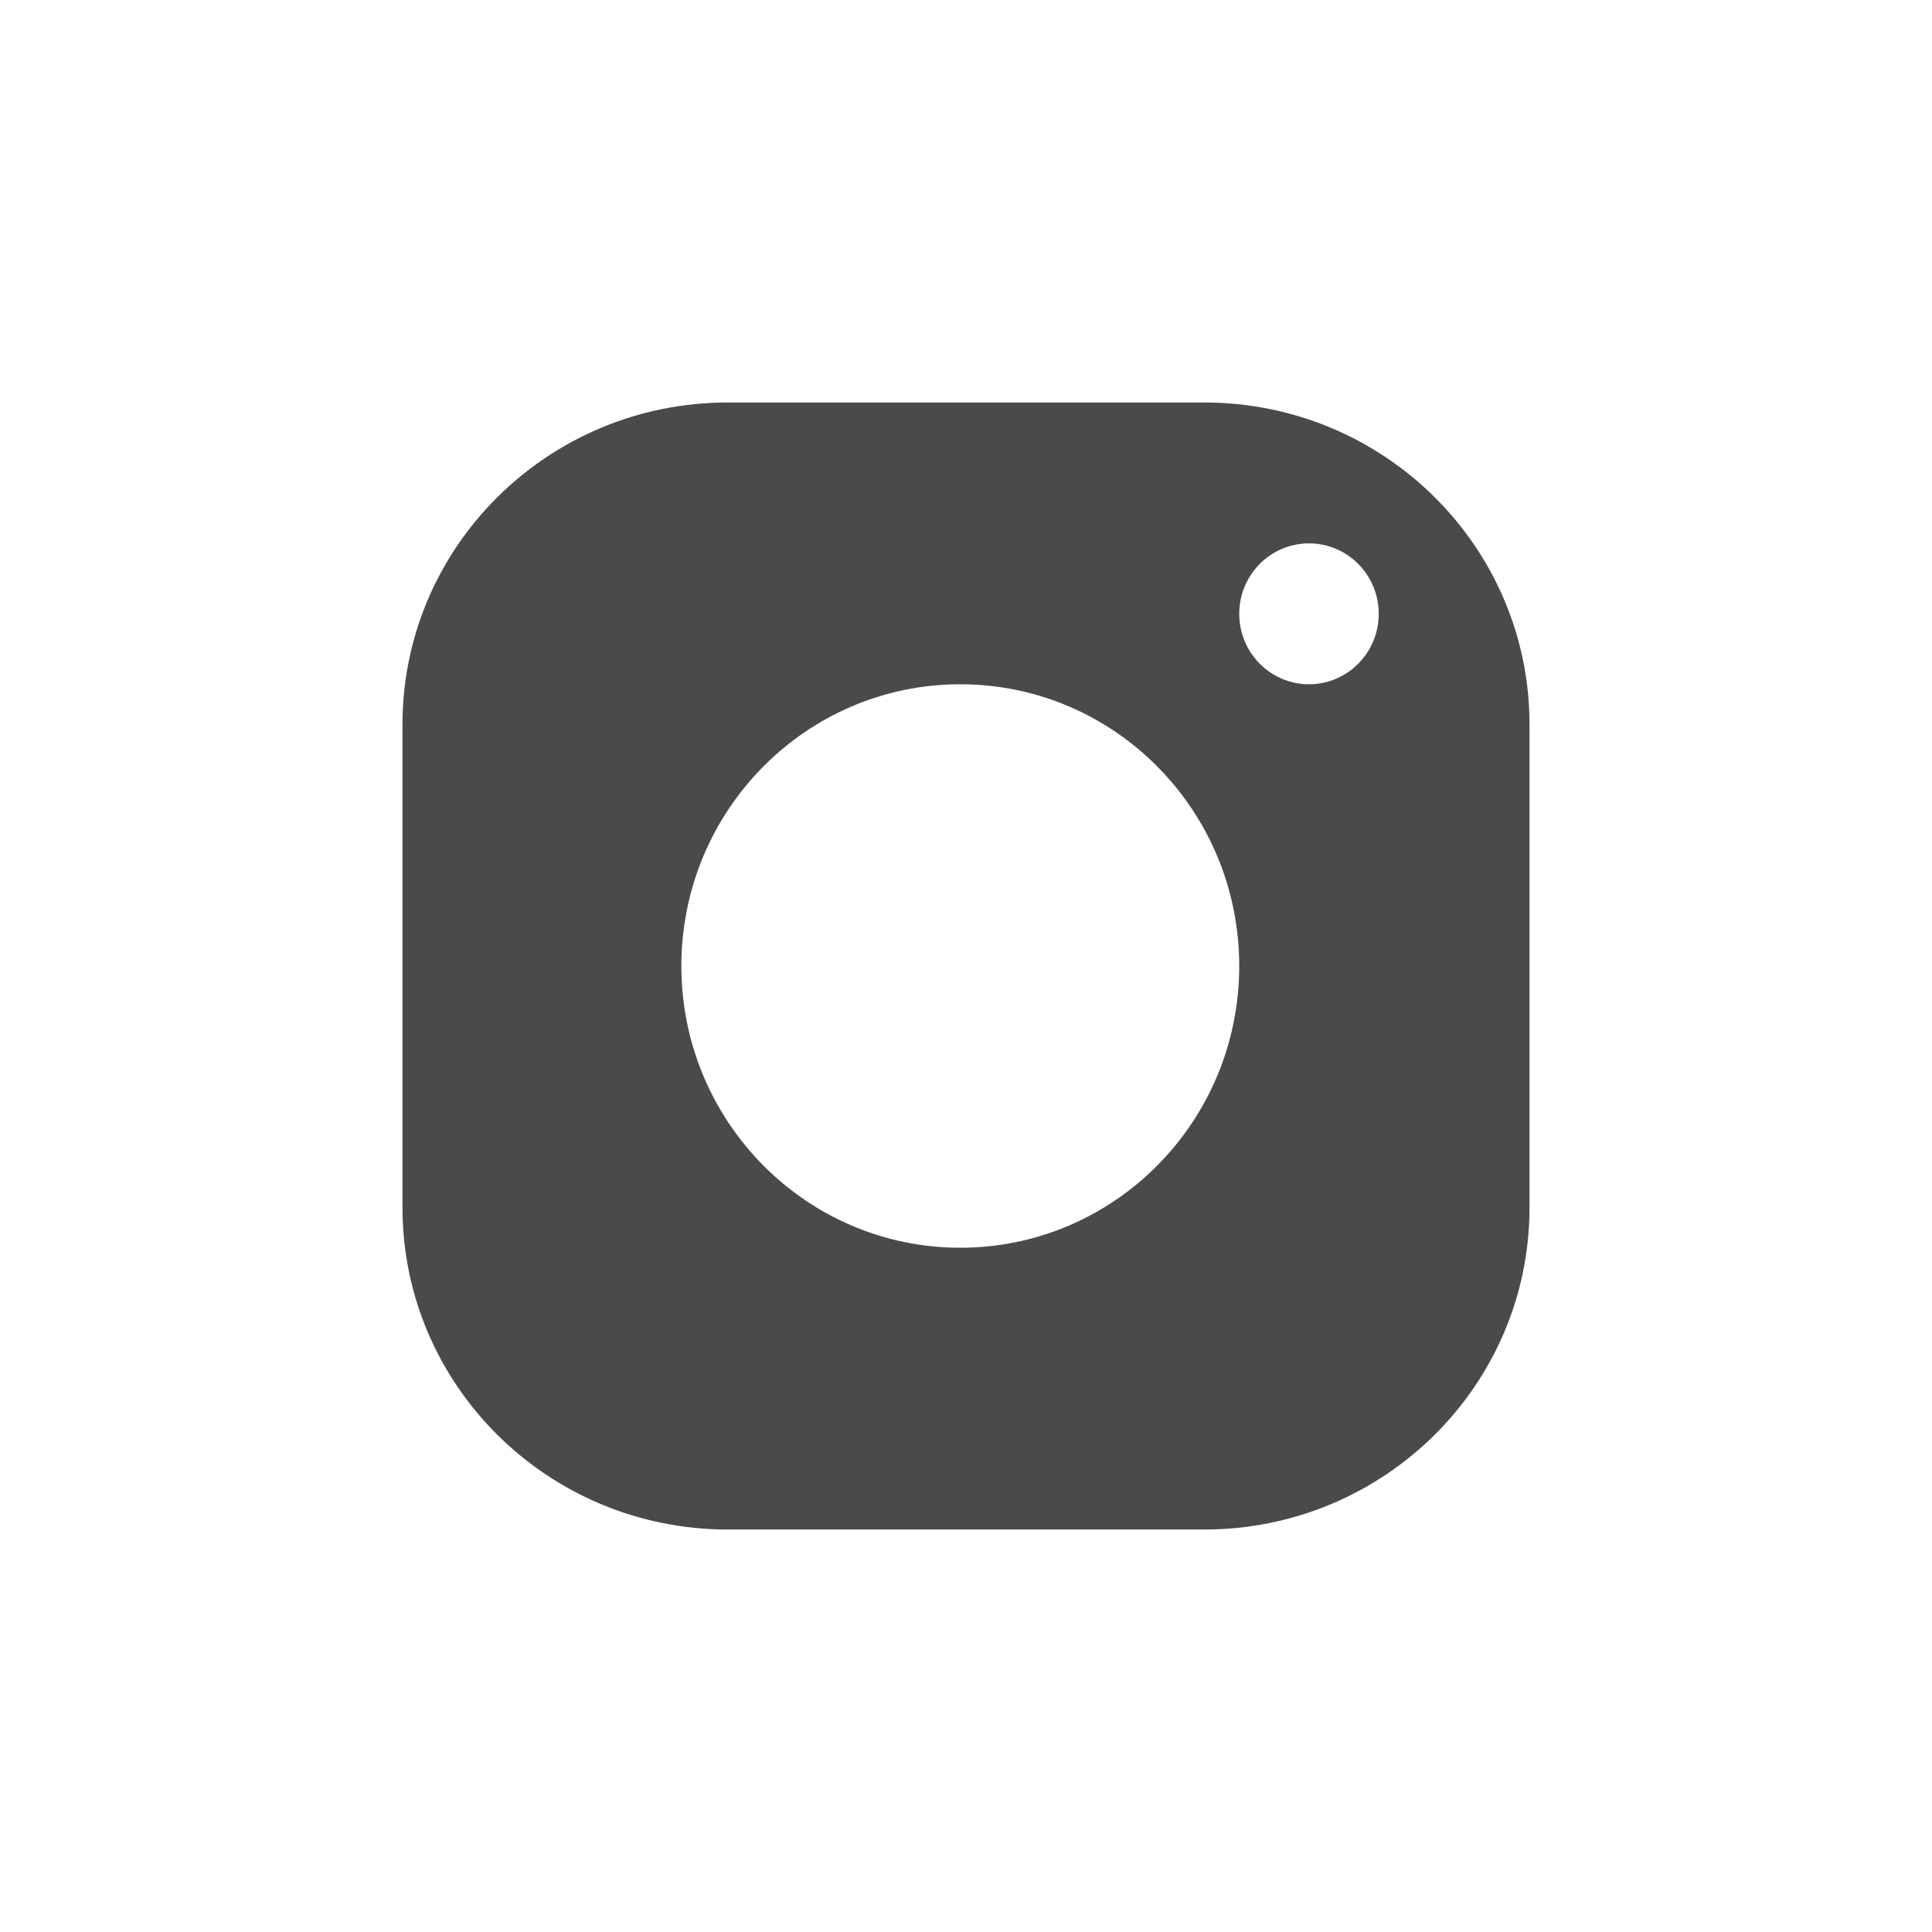 <svg width="40" height="40" viewBox="0 0 40 40" fill="none" xmlns="http://www.w3.org/2000/svg">
<path fill-rule="evenodd" clip-rule="evenodd" d="M8.333 15C8.333 11.318 11.348 8.333 15.067 8.333H24.933C28.652 8.333 31.667 11.318 31.667 15V25C31.667 28.682 28.652 31.667 24.933 31.667H15.067C11.348 31.667 8.333 28.682 8.333 25V15ZM25.657 20C25.657 23.222 23.072 25.833 19.882 25.833C16.693 25.833 14.107 23.222 14.107 20C14.107 16.778 16.693 14.167 19.882 14.167C23.072 14.167 25.657 16.778 25.657 20ZM27.101 14.167C27.899 14.167 28.545 13.514 28.545 12.708C28.545 11.903 27.899 11.25 27.101 11.25C26.304 11.25 25.657 11.903 25.657 12.708C25.657 13.514 26.304 14.167 27.101 14.167Z" fill="#4A4A4A"/>
</svg>
